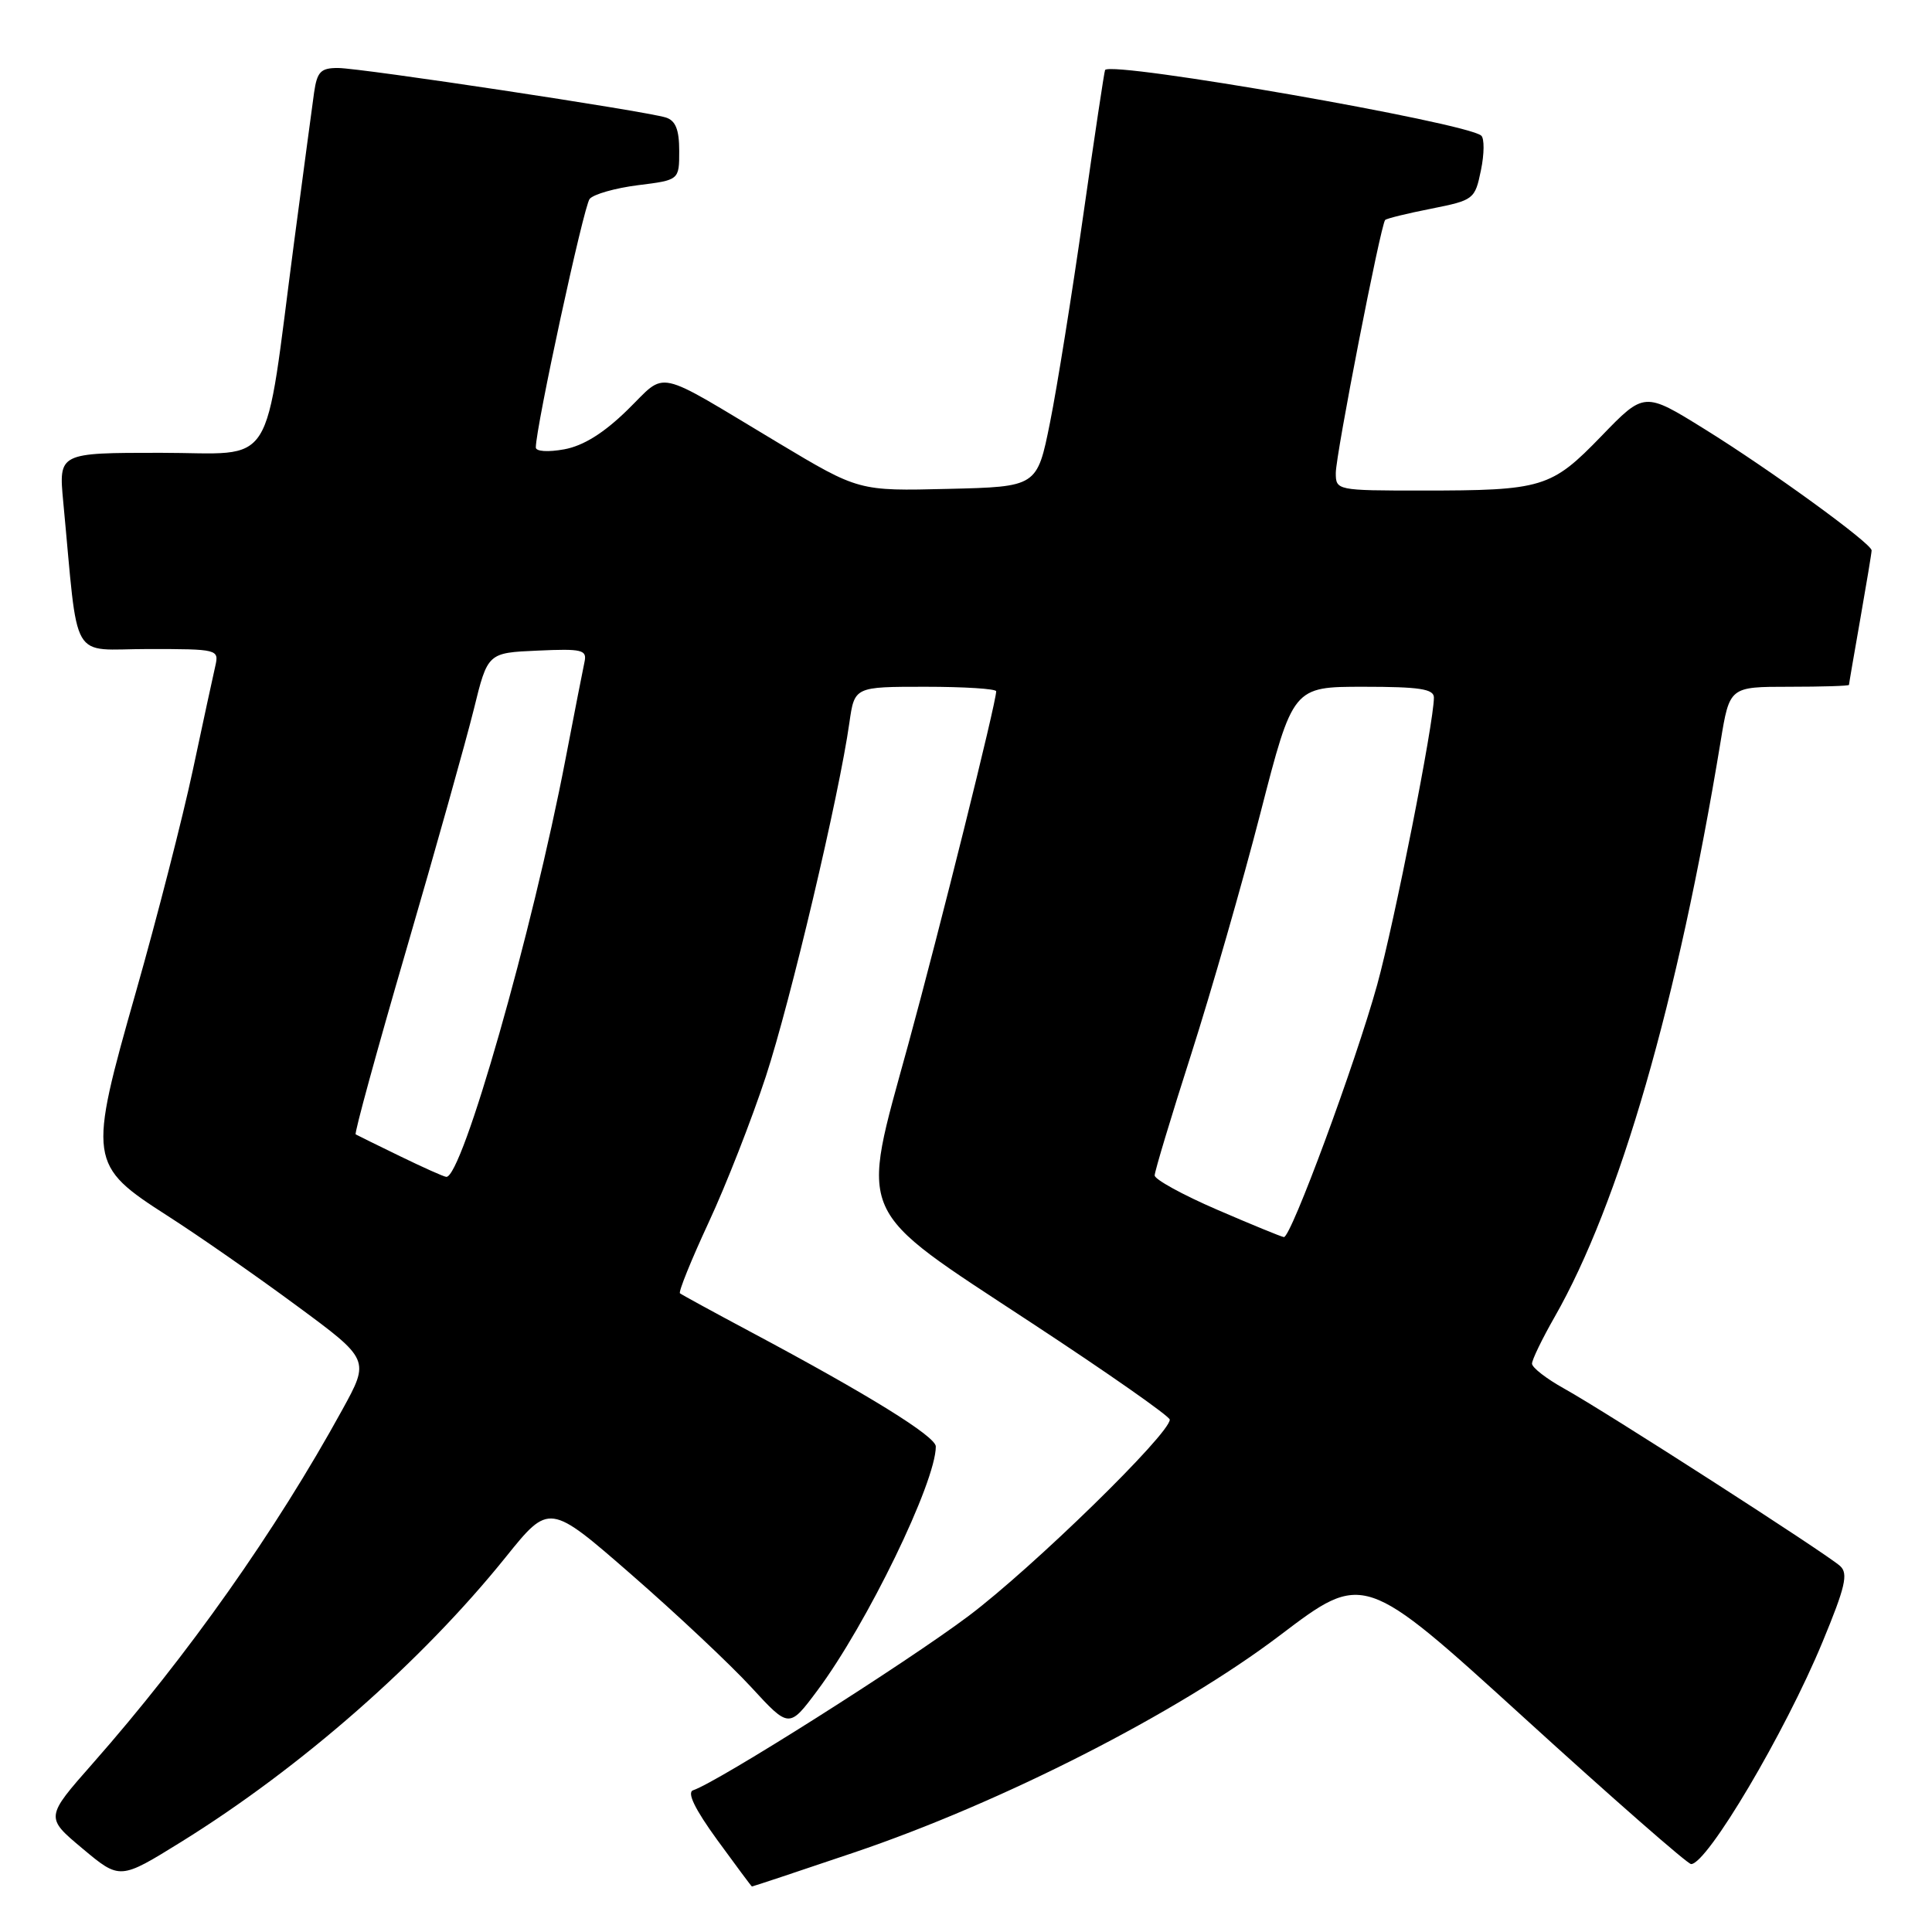 <?xml version="1.0" encoding="UTF-8" standalone="no"?>
<!DOCTYPE svg PUBLIC "-//W3C//DTD SVG 1.1//EN" "http://www.w3.org/Graphics/SVG/1.1/DTD/svg11.dtd" >
<svg xmlns="http://www.w3.org/2000/svg" xmlns:xlink="http://www.w3.org/1999/xlink" version="1.1" viewBox="0 0 256 256">
 <g >
 <path fill="currentColor"
d=" M 113.13 245.48 C 132.75 238.85 156.05 226.97 169.60 216.69 C 180.70 208.27 180.70 208.27 201.97 227.63 C 213.67 238.29 223.62 247.00 224.08 247.00 C 226.21 247.00 236.53 229.57 241.49 217.58 C 244.51 210.29 244.93 208.51 243.83 207.51 C 242.09 205.91 212.75 187.04 207.25 183.99 C 204.91 182.69 203.00 181.21 203.00 180.69 C 203.00 180.17 204.34 177.41 205.97 174.55 C 214.60 159.46 222.31 132.75 227.99 98.25 C 229.18 91.00 229.18 91.00 237.09 91.00 C 241.44 91.00 245.00 90.89 245.00 90.75 C 245.00 90.61 245.68 86.67 246.50 82.00 C 247.32 77.33 248.00 73.24 248.00 72.93 C 248.00 72.01 234.55 62.24 225.87 56.86 C 217.88 51.90 217.88 51.90 212.19 57.79 C 205.54 64.66 204.43 65.00 188.38 65.00 C 177.14 65.00 177.00 64.97 177.00 62.67 C 177.00 60.27 182.95 29.77 183.54 29.15 C 183.72 28.95 186.47 28.28 189.65 27.65 C 195.28 26.53 195.44 26.41 196.23 22.57 C 196.68 20.41 196.70 18.34 196.27 17.97 C 194.30 16.25 147.43 8.07 146.43 9.27 C 146.33 9.40 145.03 18.05 143.54 28.50 C 142.05 38.95 140.07 51.33 139.13 56.00 C 137.42 64.50 137.42 64.50 125.60 64.78 C 113.79 65.07 113.79 65.07 103.14 58.69 C 86.40 48.66 88.48 49.11 83.13 54.33 C 80.00 57.39 77.29 59.08 74.75 59.54 C 72.60 59.93 71.00 59.82 71.00 59.29 C 71.00 56.60 77.34 27.33 78.13 26.36 C 78.64 25.74 81.52 24.92 84.53 24.54 C 90.00 23.86 90.00 23.86 90.00 20.00 C 90.00 17.18 89.52 15.98 88.23 15.57 C 85.50 14.71 47.86 9.02 44.80 9.01 C 42.50 9.00 42.02 9.50 41.62 12.25 C 41.37 14.04 40.18 22.93 38.98 32.00 C 34.90 62.99 36.79 60.00 21.28 60.00 C 7.77 60.00 7.77 60.00 8.38 66.50 C 10.45 88.30 9.12 86.00 19.64 86.00 C 28.87 86.00 29.03 86.04 28.53 88.25 C 28.24 89.49 26.91 95.67 25.56 102.00 C 24.21 108.33 20.83 121.52 18.04 131.33 C 11.64 153.81 11.72 154.38 22.26 161.14 C 26.24 163.69 33.89 169.01 39.25 172.97 C 49.01 180.16 49.01 180.16 45.34 186.83 C 36.55 202.84 24.85 219.41 12.30 233.65 C 5.99 240.81 5.99 240.81 10.94 244.95 C 15.89 249.09 15.89 249.09 24.01 244.06 C 39.87 234.22 55.85 220.20 67.01 206.33 C 72.78 199.16 72.78 199.16 83.64 208.62 C 89.61 213.82 96.76 220.54 99.53 223.55 C 104.56 229.02 104.56 229.02 108.30 224.01 C 114.86 215.22 124.00 196.40 124.00 191.67 C 124.00 190.33 115.03 184.78 99.50 176.50 C 94.55 173.86 90.32 171.55 90.10 171.37 C 89.88 171.18 91.59 166.96 93.90 161.98 C 96.22 157.00 99.62 148.29 101.48 142.63 C 104.75 132.65 111.19 105.40 112.55 95.75 C 113.23 91.00 113.23 91.00 122.61 91.00 C 127.78 91.00 132.00 91.27 132.00 91.60 C 132.00 93.11 124.50 123.21 120.36 138.35 C 113.95 161.75 113.07 159.76 136.70 175.30 C 146.77 181.91 155.00 187.67 155.00 188.11 C 155.00 190.01 136.84 207.73 128.36 214.11 C 120.04 220.36 95.14 236.12 91.84 237.22 C 91.00 237.50 92.06 239.70 95.03 243.79 C 97.49 247.17 99.56 249.95 99.63 249.97 C 99.70 249.99 105.77 247.97 113.13 245.48 Z  M 161.25 160.28 C 156.71 158.32 153.00 156.28 153.00 155.75 C 153.00 155.22 155.18 147.98 157.85 139.65 C 160.51 131.32 164.64 116.96 167.01 107.75 C 171.32 91.00 171.32 91.00 180.66 91.00 C 188.10 91.00 190.00 91.29 190.00 92.43 C 190.00 95.75 184.77 122.20 182.48 130.50 C 179.61 140.86 171.05 164.04 170.12 163.92 C 169.78 163.88 165.79 162.24 161.25 160.28 Z  M 53.00 153.20 C 49.98 151.73 47.33 150.43 47.13 150.31 C 46.93 150.19 49.95 139.16 53.85 125.80 C 57.75 112.43 61.76 98.12 62.78 94.00 C 64.62 86.50 64.62 86.50 71.23 86.21 C 77.14 85.94 77.80 86.10 77.45 87.71 C 77.24 88.69 76.11 94.45 74.95 100.50 C 70.54 123.50 61.22 156.14 59.13 155.94 C 58.78 155.91 56.02 154.67 53.00 153.20 Z "/>
</g>
</svg>